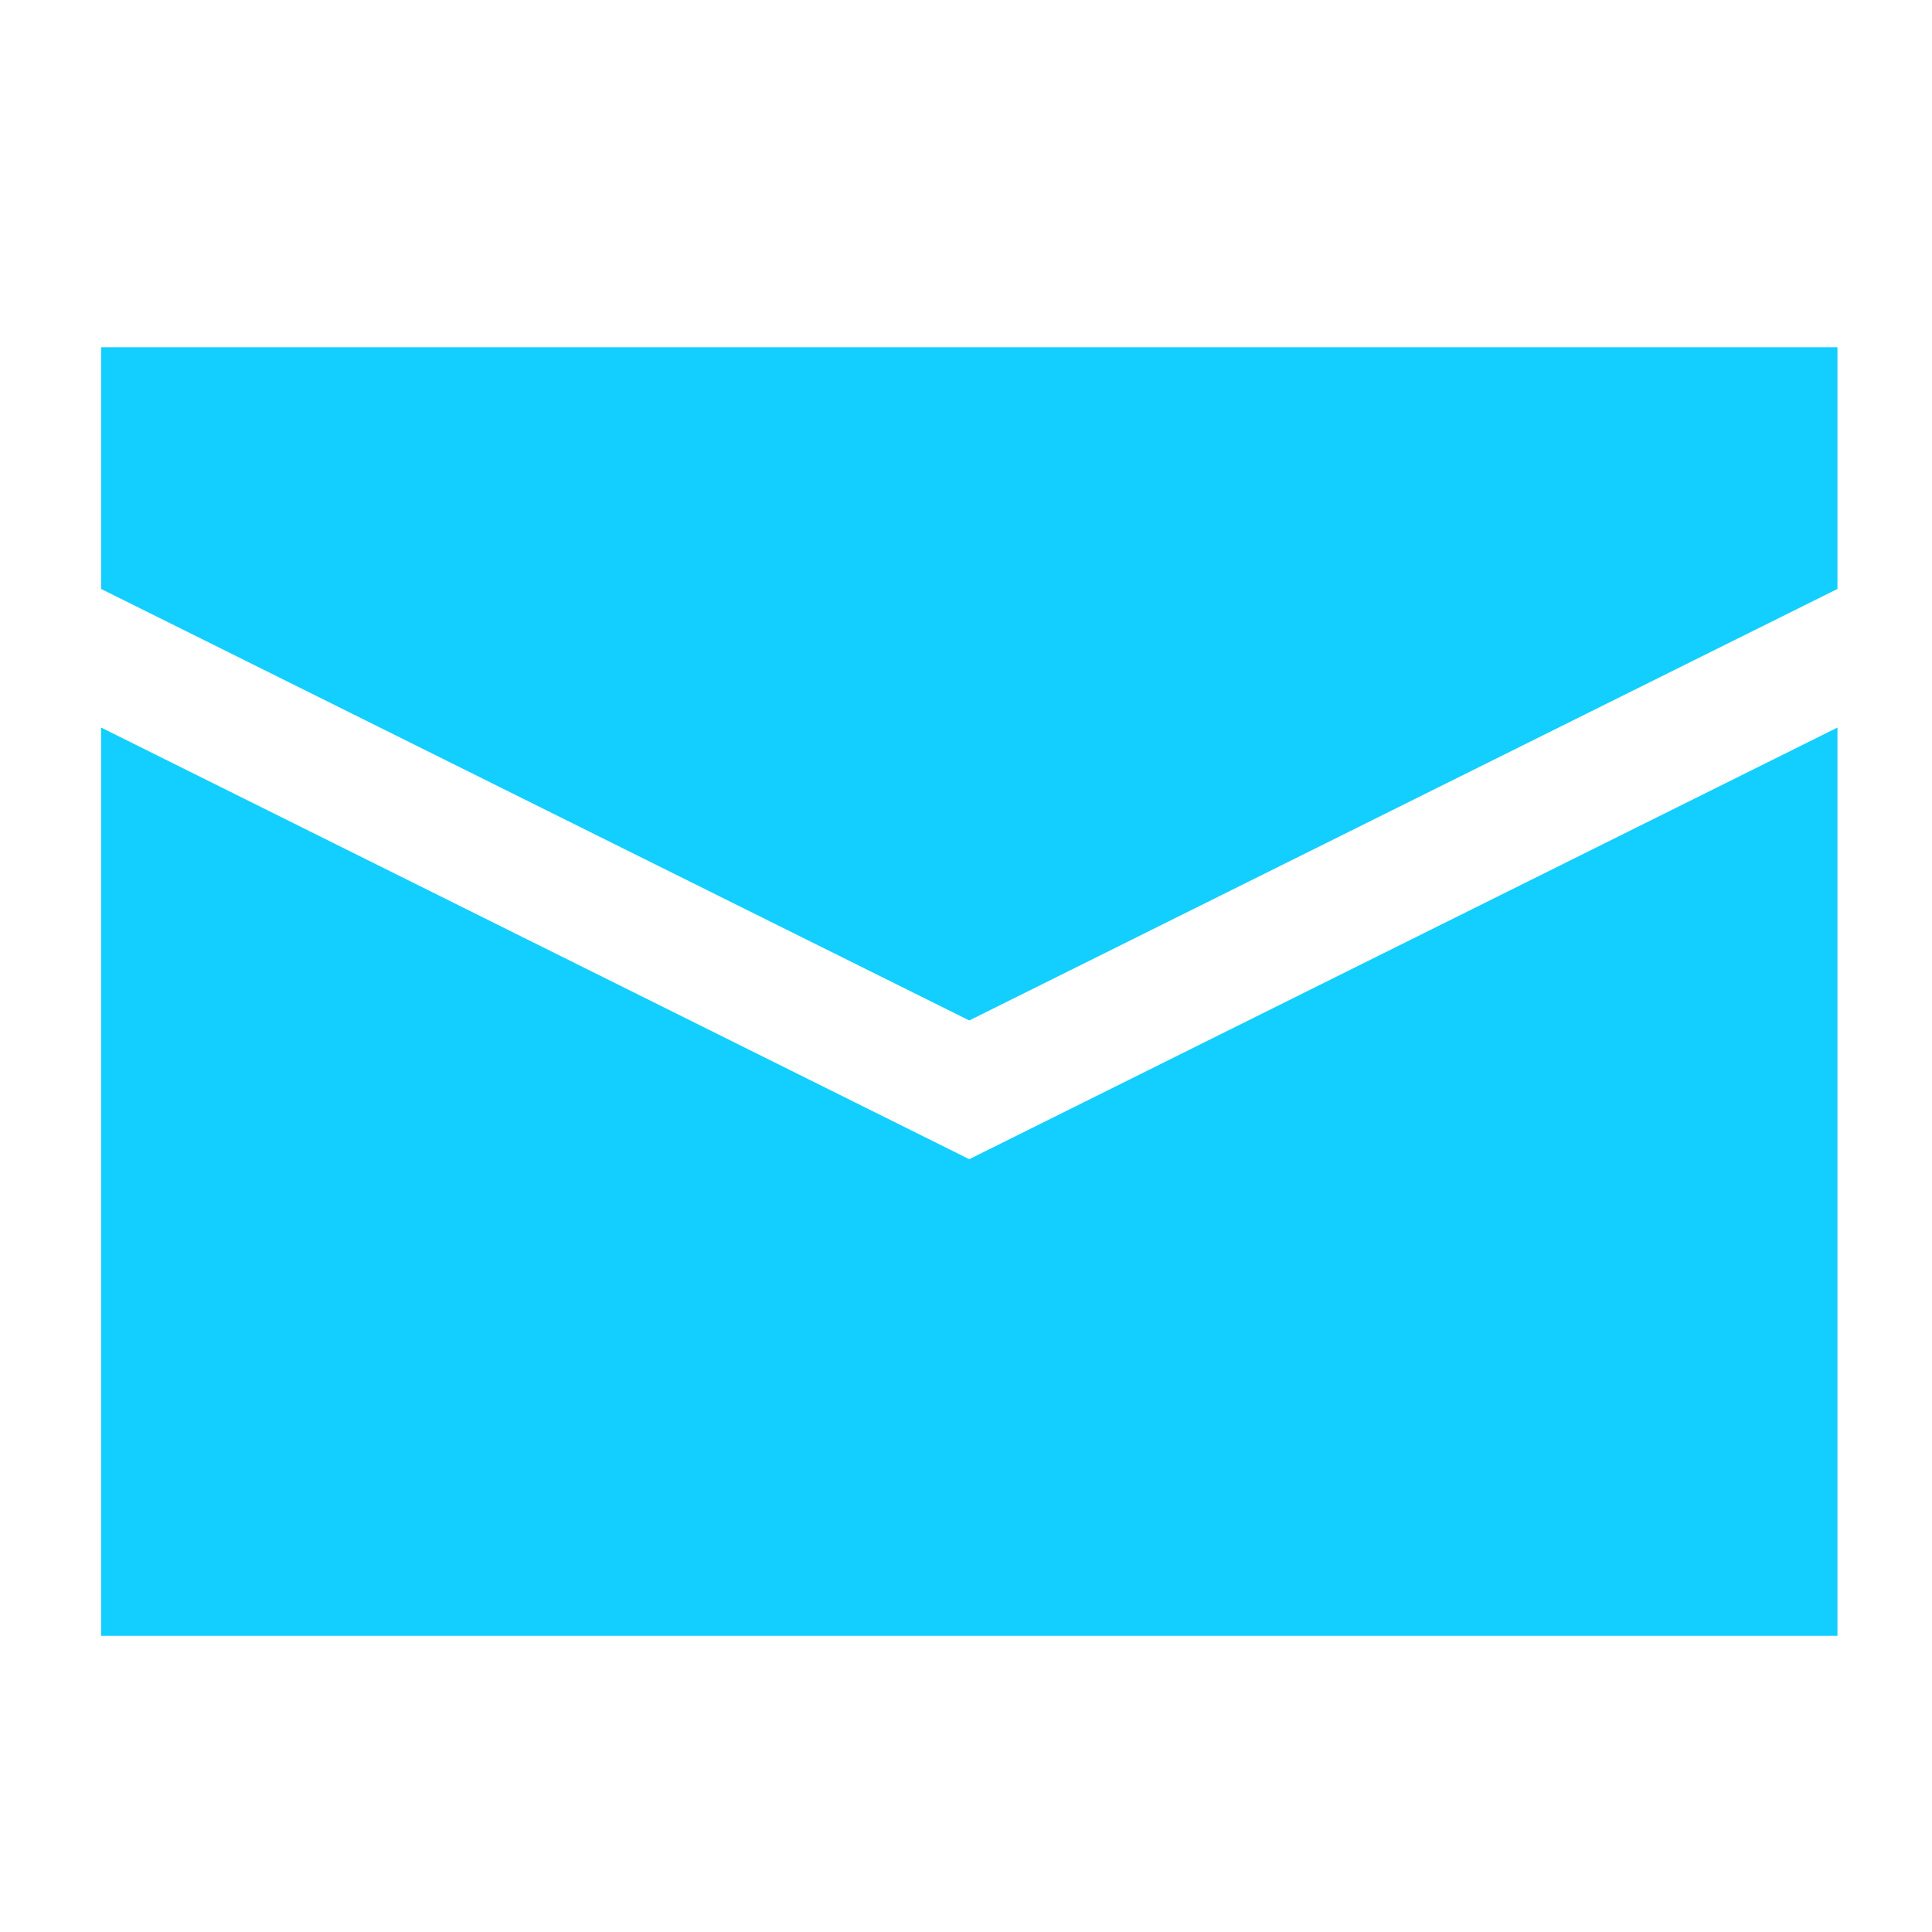 <?xml version="1.0" encoding="UTF-8" standalone="no"?>
<!-- Created with Inkscape (http://www.inkscape.org/) -->

<svg
   xmlns:dc="http://purl.org/dc/elements/1.1/"
   xmlns:cc="http://creativecommons.org/ns#"
   xmlns:rdf="http://www.w3.org/1999/02/22-rdf-syntax-ns#"
   xmlns:svg="http://www.w3.org/2000/svg"
   xmlns="http://www.w3.org/2000/svg"
   xmlns:sodipodi="http://sodipodi.sourceforge.net/DTD/sodipodi-0.dtd"
   xmlns:inkscape="http://www.inkscape.org/namespaces/inkscape"
   width="48"
   height="48"
   id="svg3048"
   version="1.1"
   inkscape:version="0.48+devel r12149"
   sodipodi:docname="mail-unread.svg">
  <defs
     id="defs3050" />
  <sodipodi:namedview
     id="base"
     pagecolor="#ffffff"
     bordercolor="#666666"
     borderopacity="1.0"
     inkscape:pageopacity="0.0"
     inkscape:pageshadow="2"
     inkscape:zoom="4.3510742"
     inkscape:cx="-7.7782838"
     inkscape:cy="14.057969"
     inkscape:document-units="px"
     inkscape:current-layer="layer1"
     showgrid="false"
     inkscape:window-width="1366"
     inkscape:window-height="716"
     inkscape:window-x="0"
     inkscape:window-y="28"
     inkscape:window-maximized="1" />
  <g
     inkscape:label="Capa 1"
     inkscape:groupmode="layer"
     id="layer1"
     transform="translate(0,-1004.362)"
     style="display:inline">
    <rect
       style="fill:none;stroke:none"
       id="rect3187"
       width="48"
       height="48"
       x="0"
       y="1004.362" />
    <rect
       style="fill:none;stroke:none"
       id="rect3187-3"
       width="48"
       height="48"
       x="0"
       y="1004.362" />
    <g
       transform="matrix(0.652,0,0,0.652,-163.875,-437.615)"
       id="_x35__content_email"
       style="fill:#12cfff;fill-opacity:1">
      <g
         id="g944"
         style="fill:#12cfff;fill-opacity:1">
        <polygon
           style="fill:#12cfff;fill-opacity:1;fill-rule:evenodd;clip-rule:evenodd"
           points="321.359,2273.955 321.359,2239.345 288.276,2255.793 255.195,2239.345 255.195,2273.955 "
           id="polygon946" />
        <polygon
           style="fill:#12cfff;fill-opacity:1;fill-rule:evenodd;clip-rule:evenodd"
           points="288.276,2250.506 321.359,2234.063 321.359,2224.854 255.195,2224.854 255.195,2234.063 "
           id="polygon948" />
      </g>
    </g>
  </g>
</svg>
